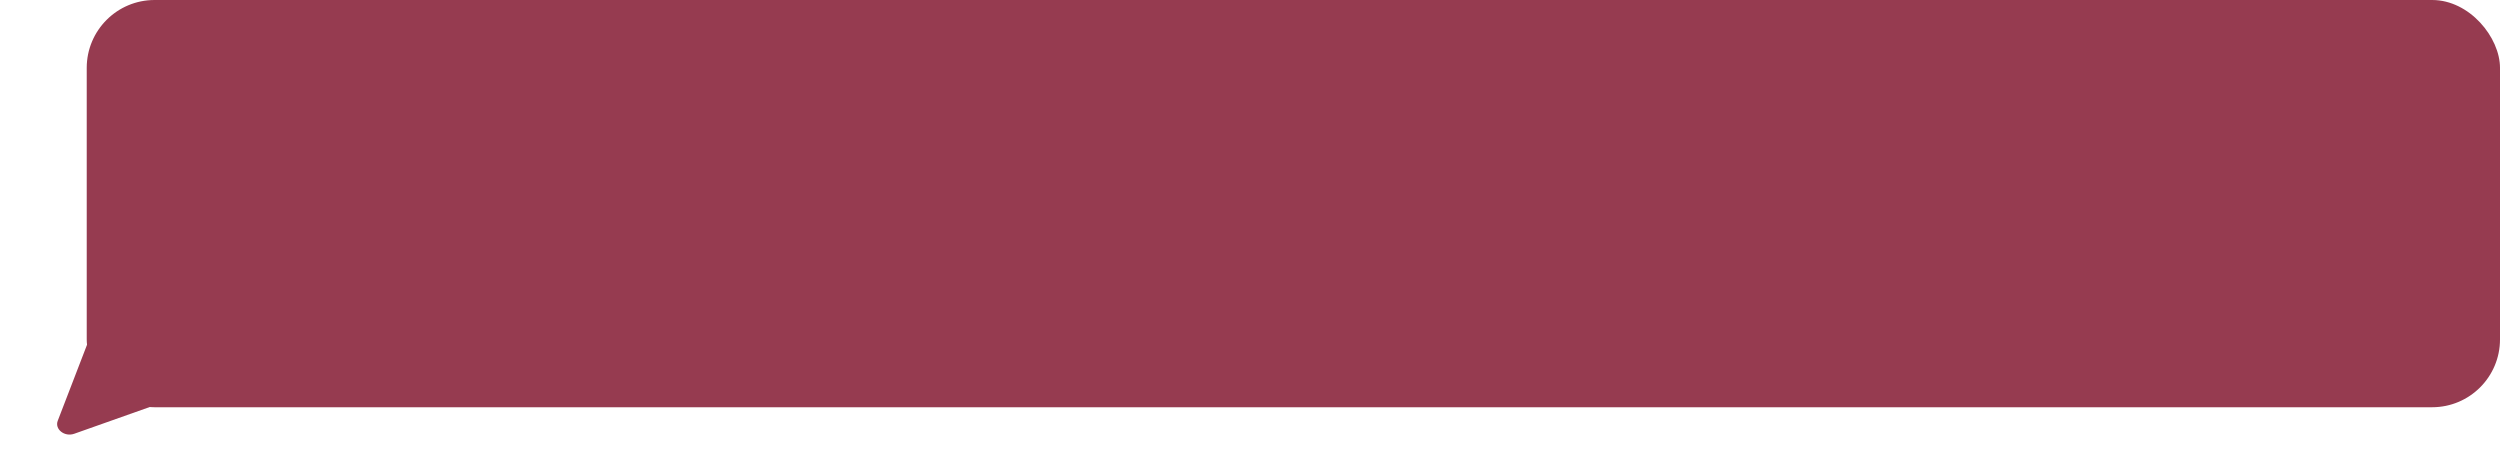 <svg width="663" height="125" viewBox="0 0 663 125" fill="none" xmlns="http://www.w3.org/2000/svg">
<path d="M19.684 115.034C17.127 115.939 14.449 113.832 15.311 111.595L23.44 90.491C24.209 88.494 27.254 87.998 28.92 89.598L42.785 102.914C44.261 104.331 43.699 106.532 41.678 107.247L19.684 115.034Z" fill="#963B50"/>
<rect x="23" width="640" height="108" rx="18" fill="#963B50"/>
</svg>
